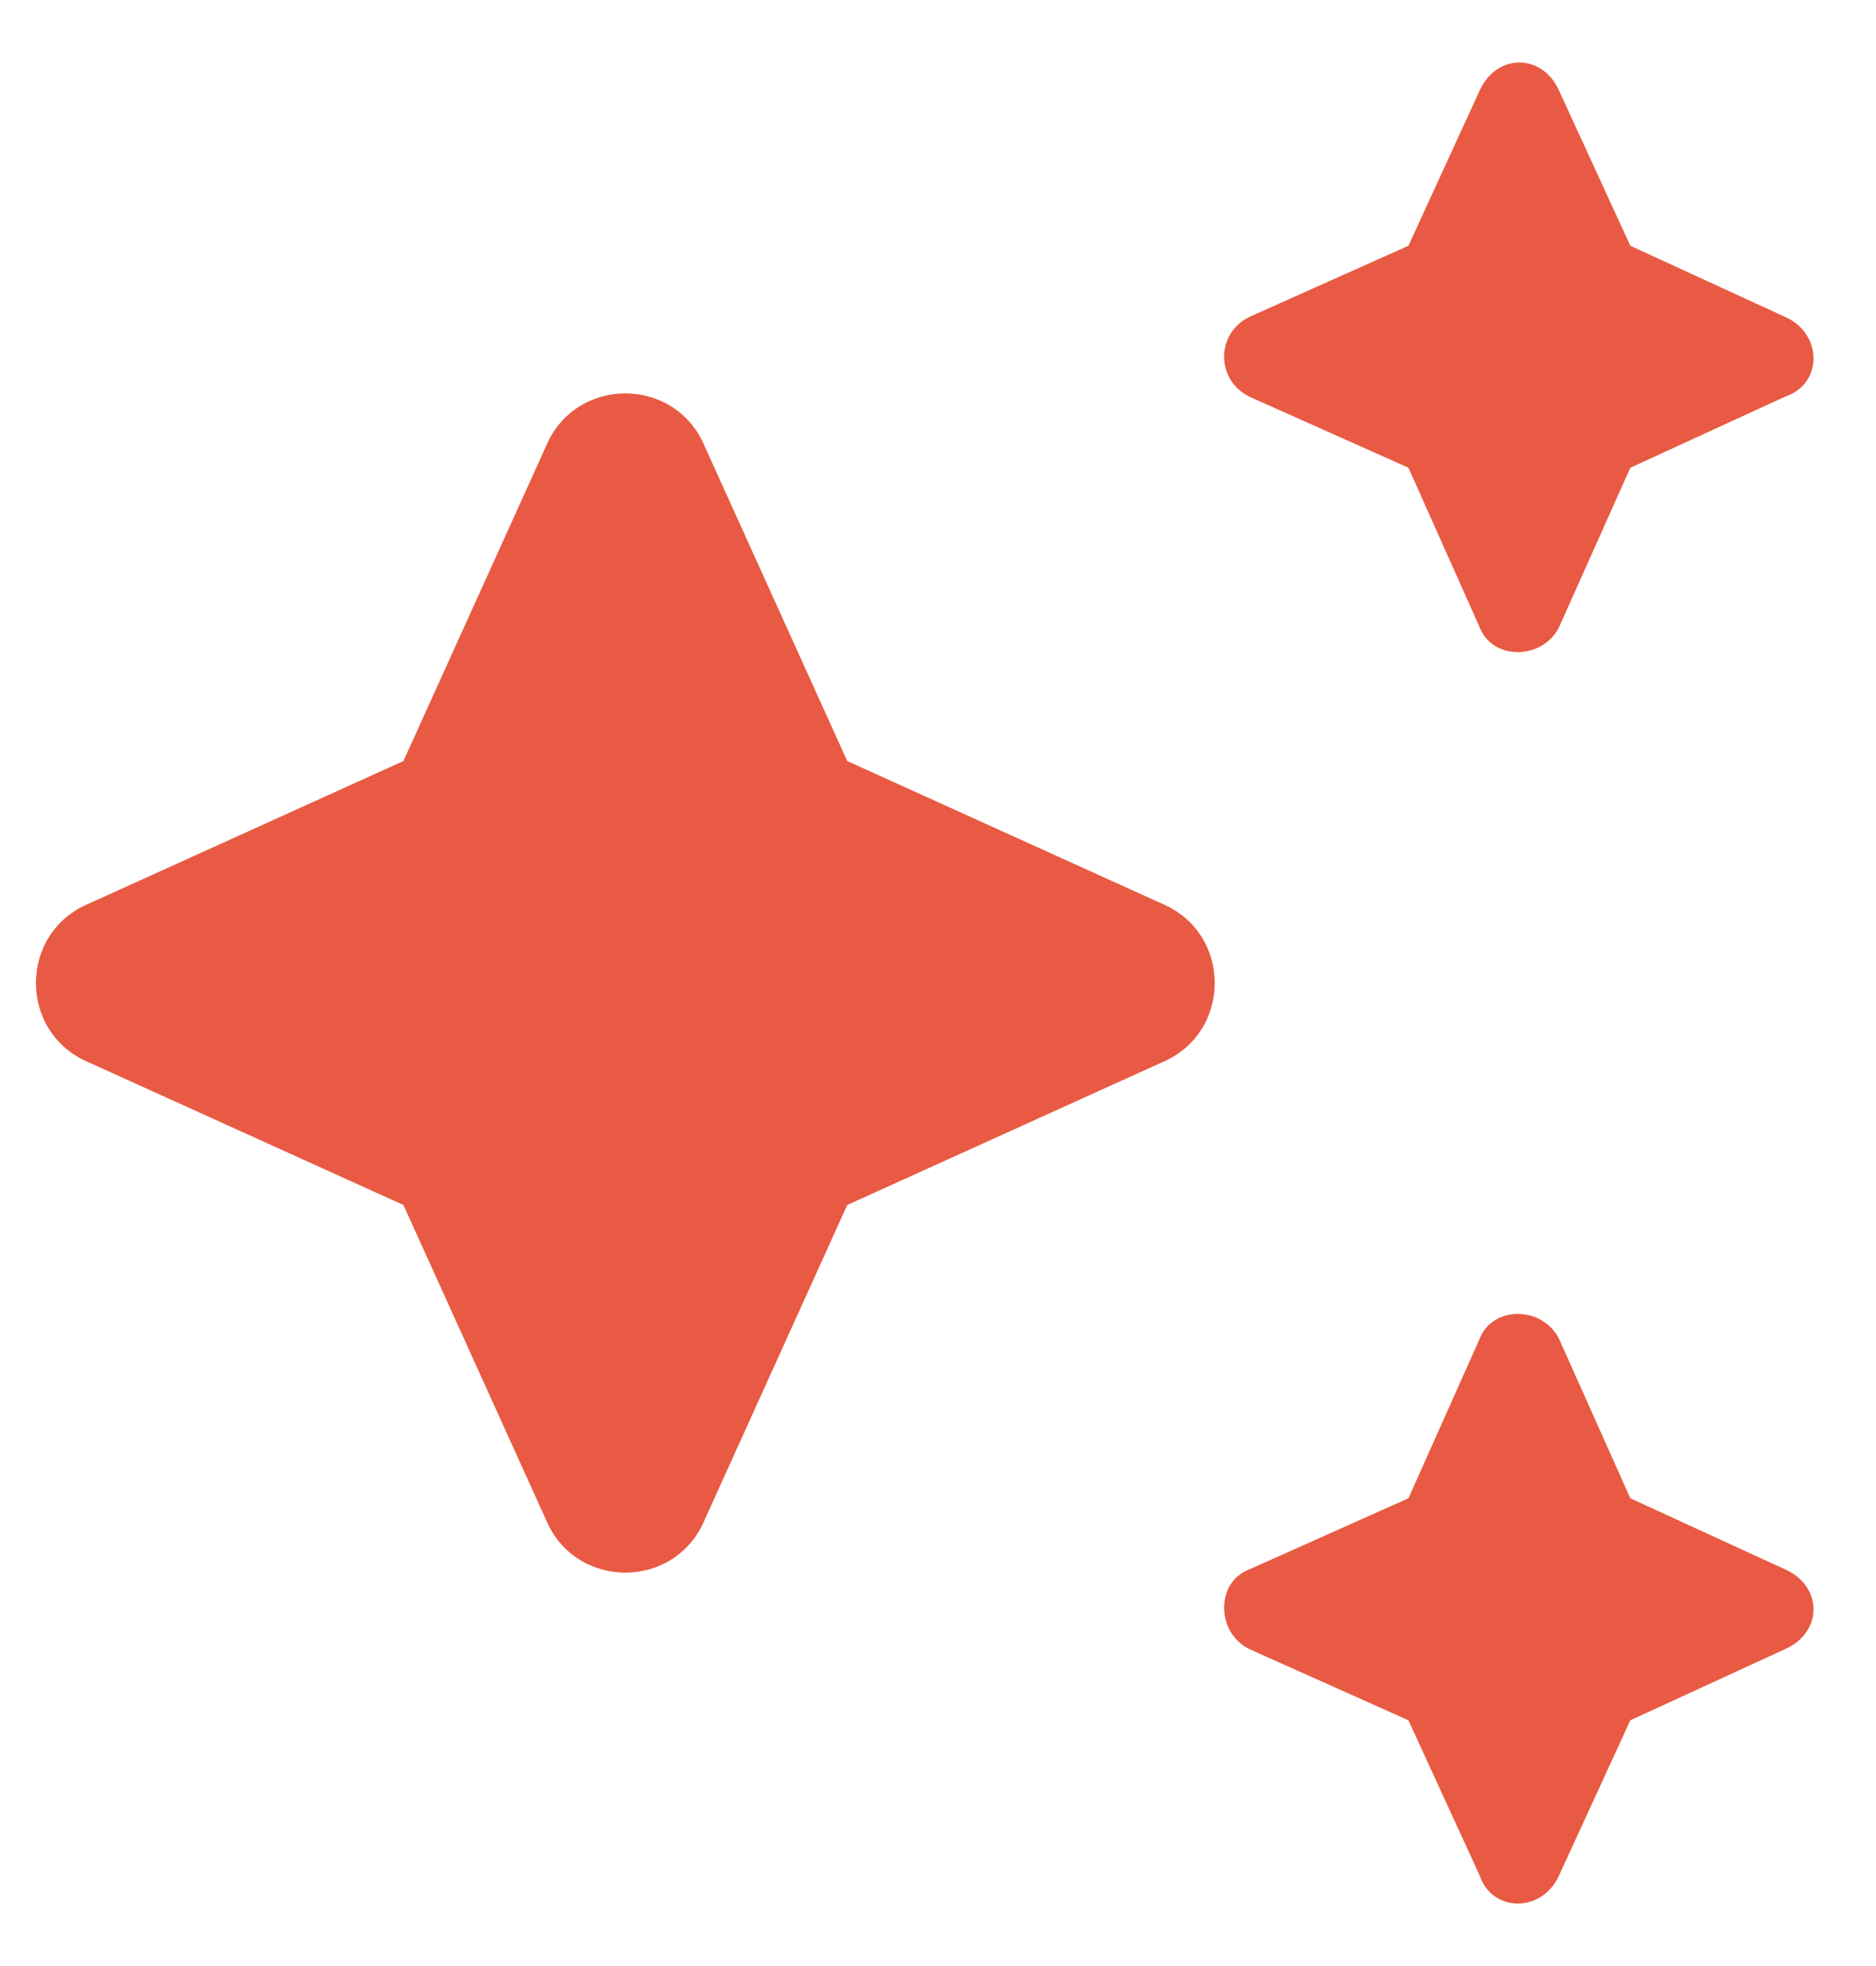 <svg width="21" height="22" viewBox="0 0 21 22" fill="none" xmlns="http://www.w3.org/2000/svg">
<path d="M17.453 7.016L18.25 5.234L19.984 4.438C20.406 4.297 20.406 3.734 19.984 3.547L18.25 2.75L17.453 1.016C17.266 0.594 16.75 0.594 16.562 1.016L15.766 2.75L13.984 3.547C13.609 3.734 13.609 4.25 13.984 4.438L15.766 5.234L16.562 7.016C16.703 7.391 17.266 7.391 17.453 7.016ZM9.484 8.516L7.891 5C7.562 4.203 6.438 4.203 6.109 5L4.516 8.516L1 10.109C0.203 10.438 0.203 11.562 1 11.891L4.516 13.484L6.109 17C6.438 17.797 7.562 17.797 7.891 17L9.484 13.484L13 11.891C13.797 11.562 13.797 10.438 13 10.109L9.484 8.516ZM16.562 14.984L15.766 16.766L13.984 17.562C13.609 17.703 13.609 18.266 13.984 18.453L15.766 19.25L16.562 20.984C16.703 21.406 17.266 21.406 17.453 20.984L18.25 19.25L19.984 18.453C20.406 18.266 20.406 17.75 19.984 17.562L18.25 16.766L17.453 14.984C17.266 14.609 16.703 14.609 16.562 14.984Z" fill="#E85A43"/>
</svg>
